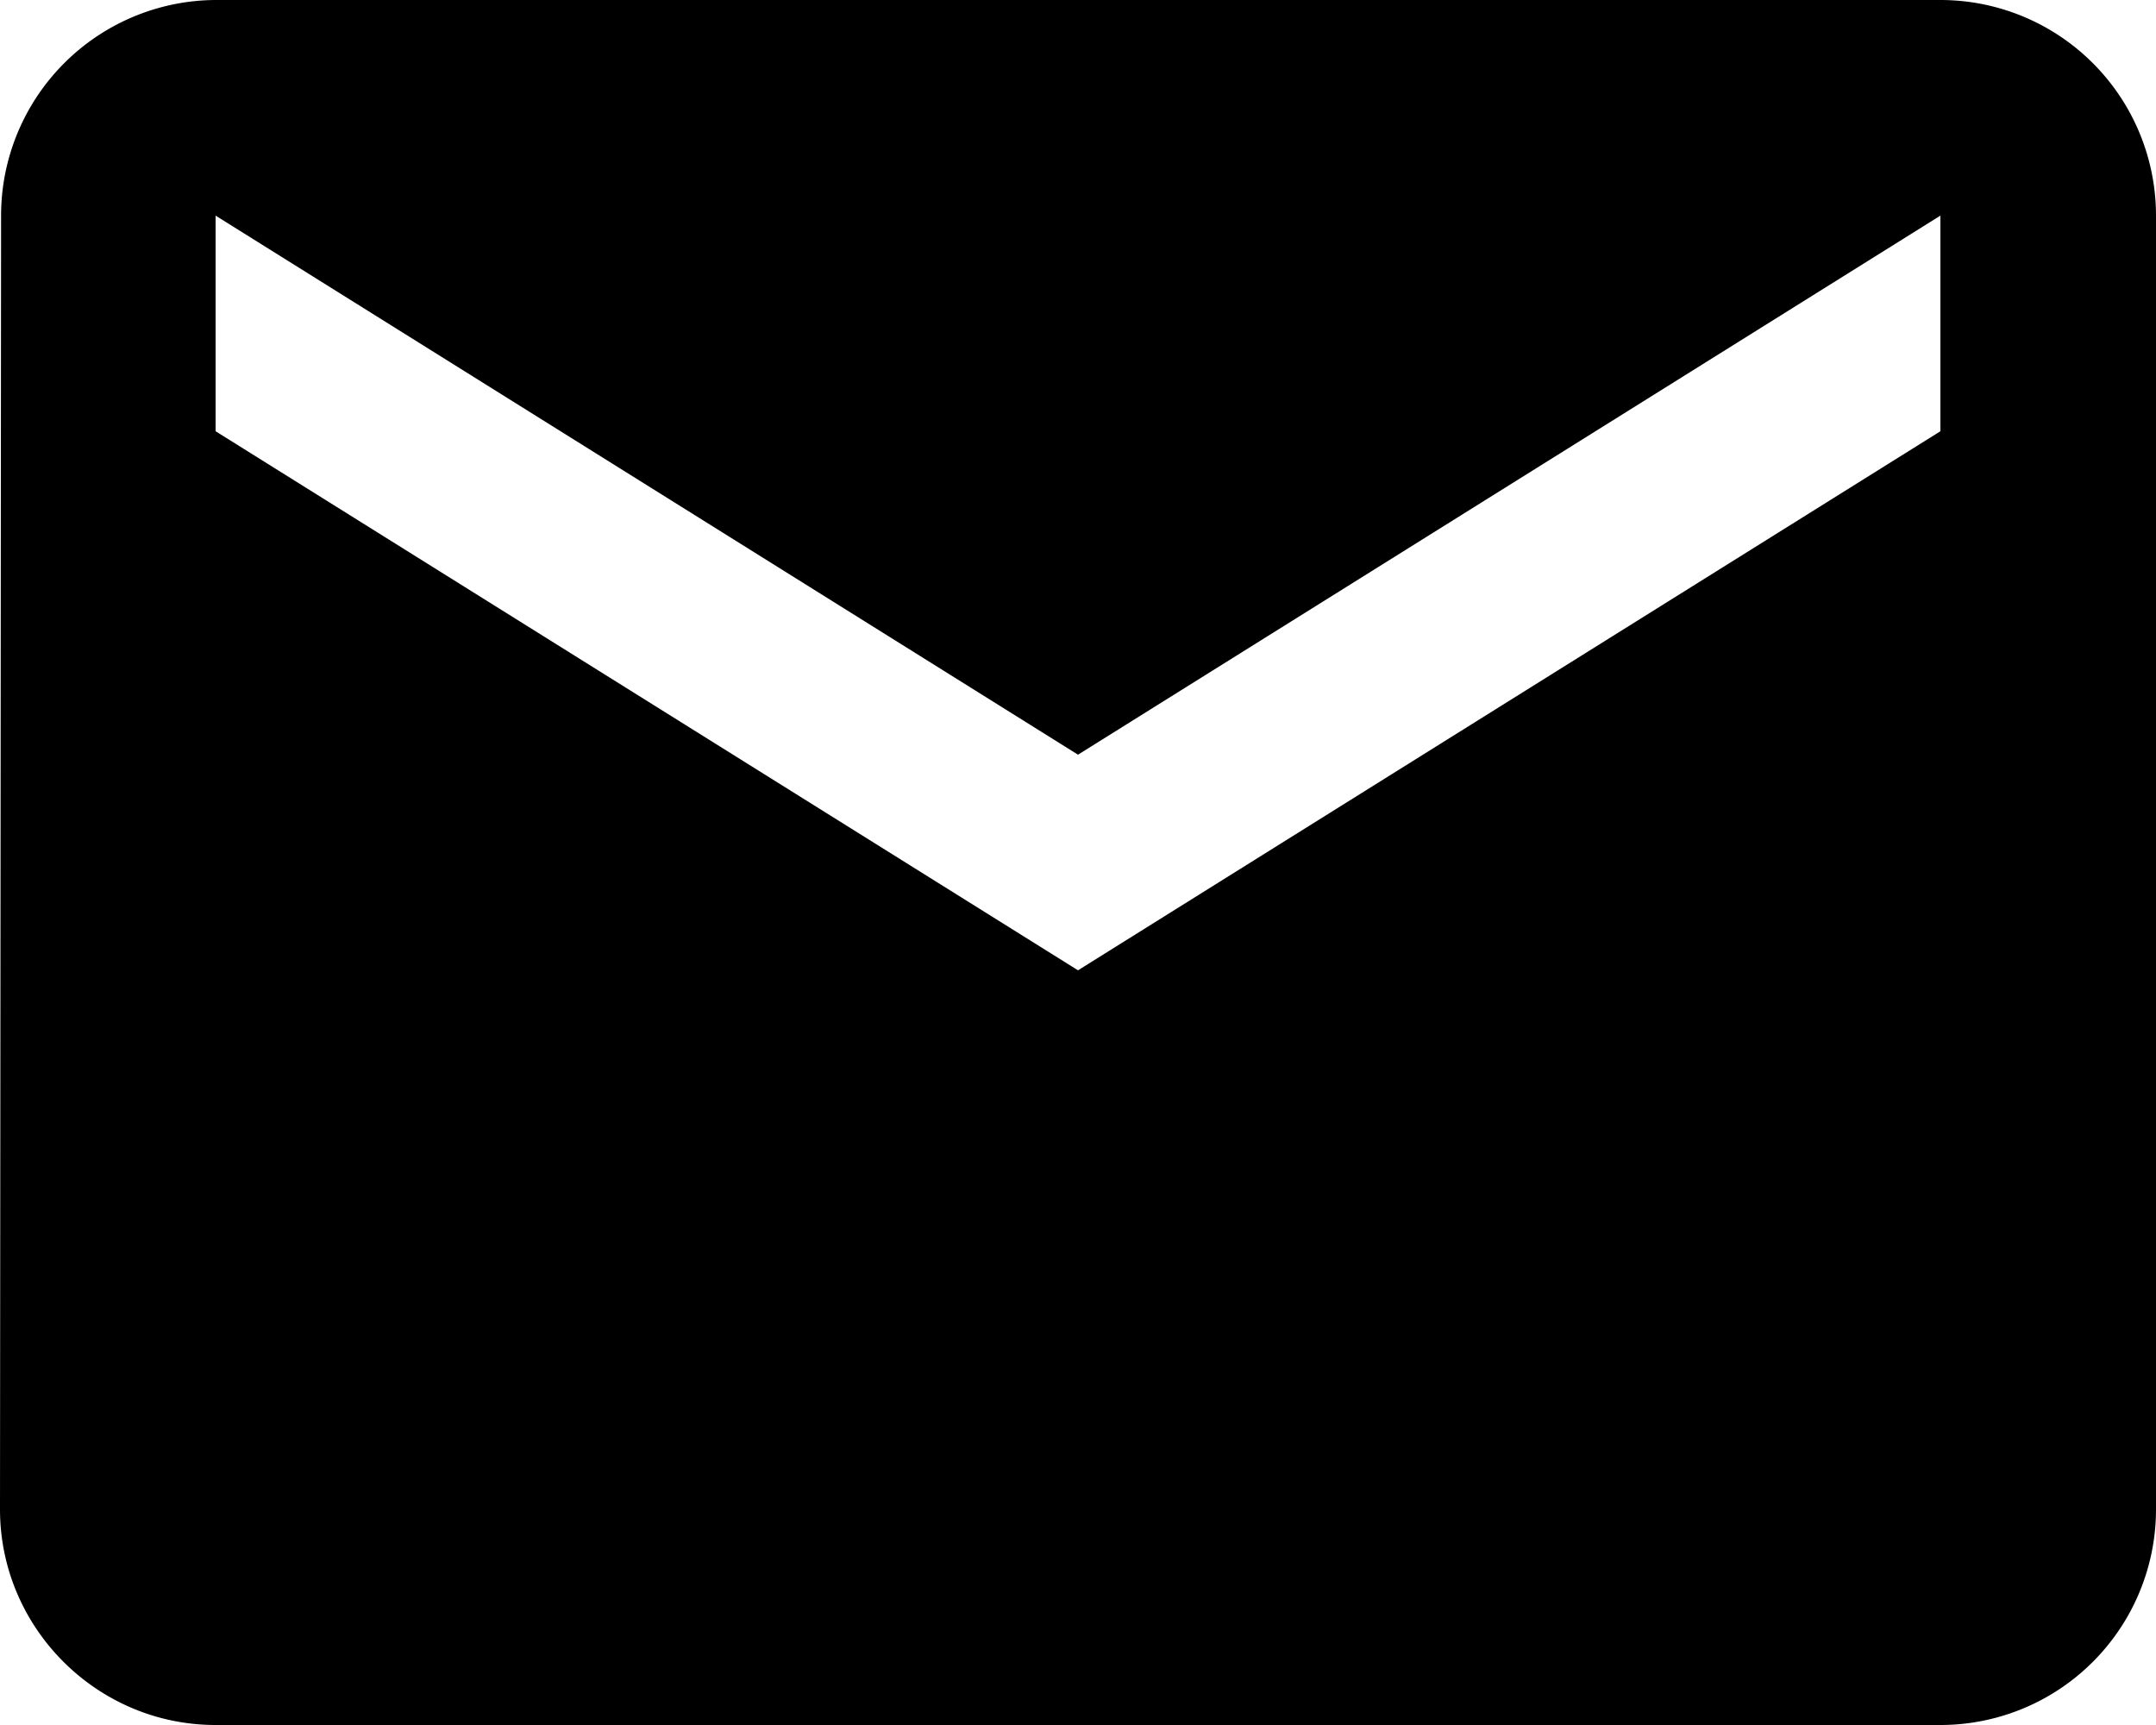 <svg width="20" height="16" xmlns="http://www.w3.org/2000/svg"><path class="svg_inherit" d="M18 0H2A2 2 0 0 0 .01 2L0 14c0 1.1.9 2 2 2h16a2 2 0 0 0 2-2V2a2 2 0 0 0-2-2zm0 4l-8 5-8-5V2l8 5 8-5v2z"/></svg>